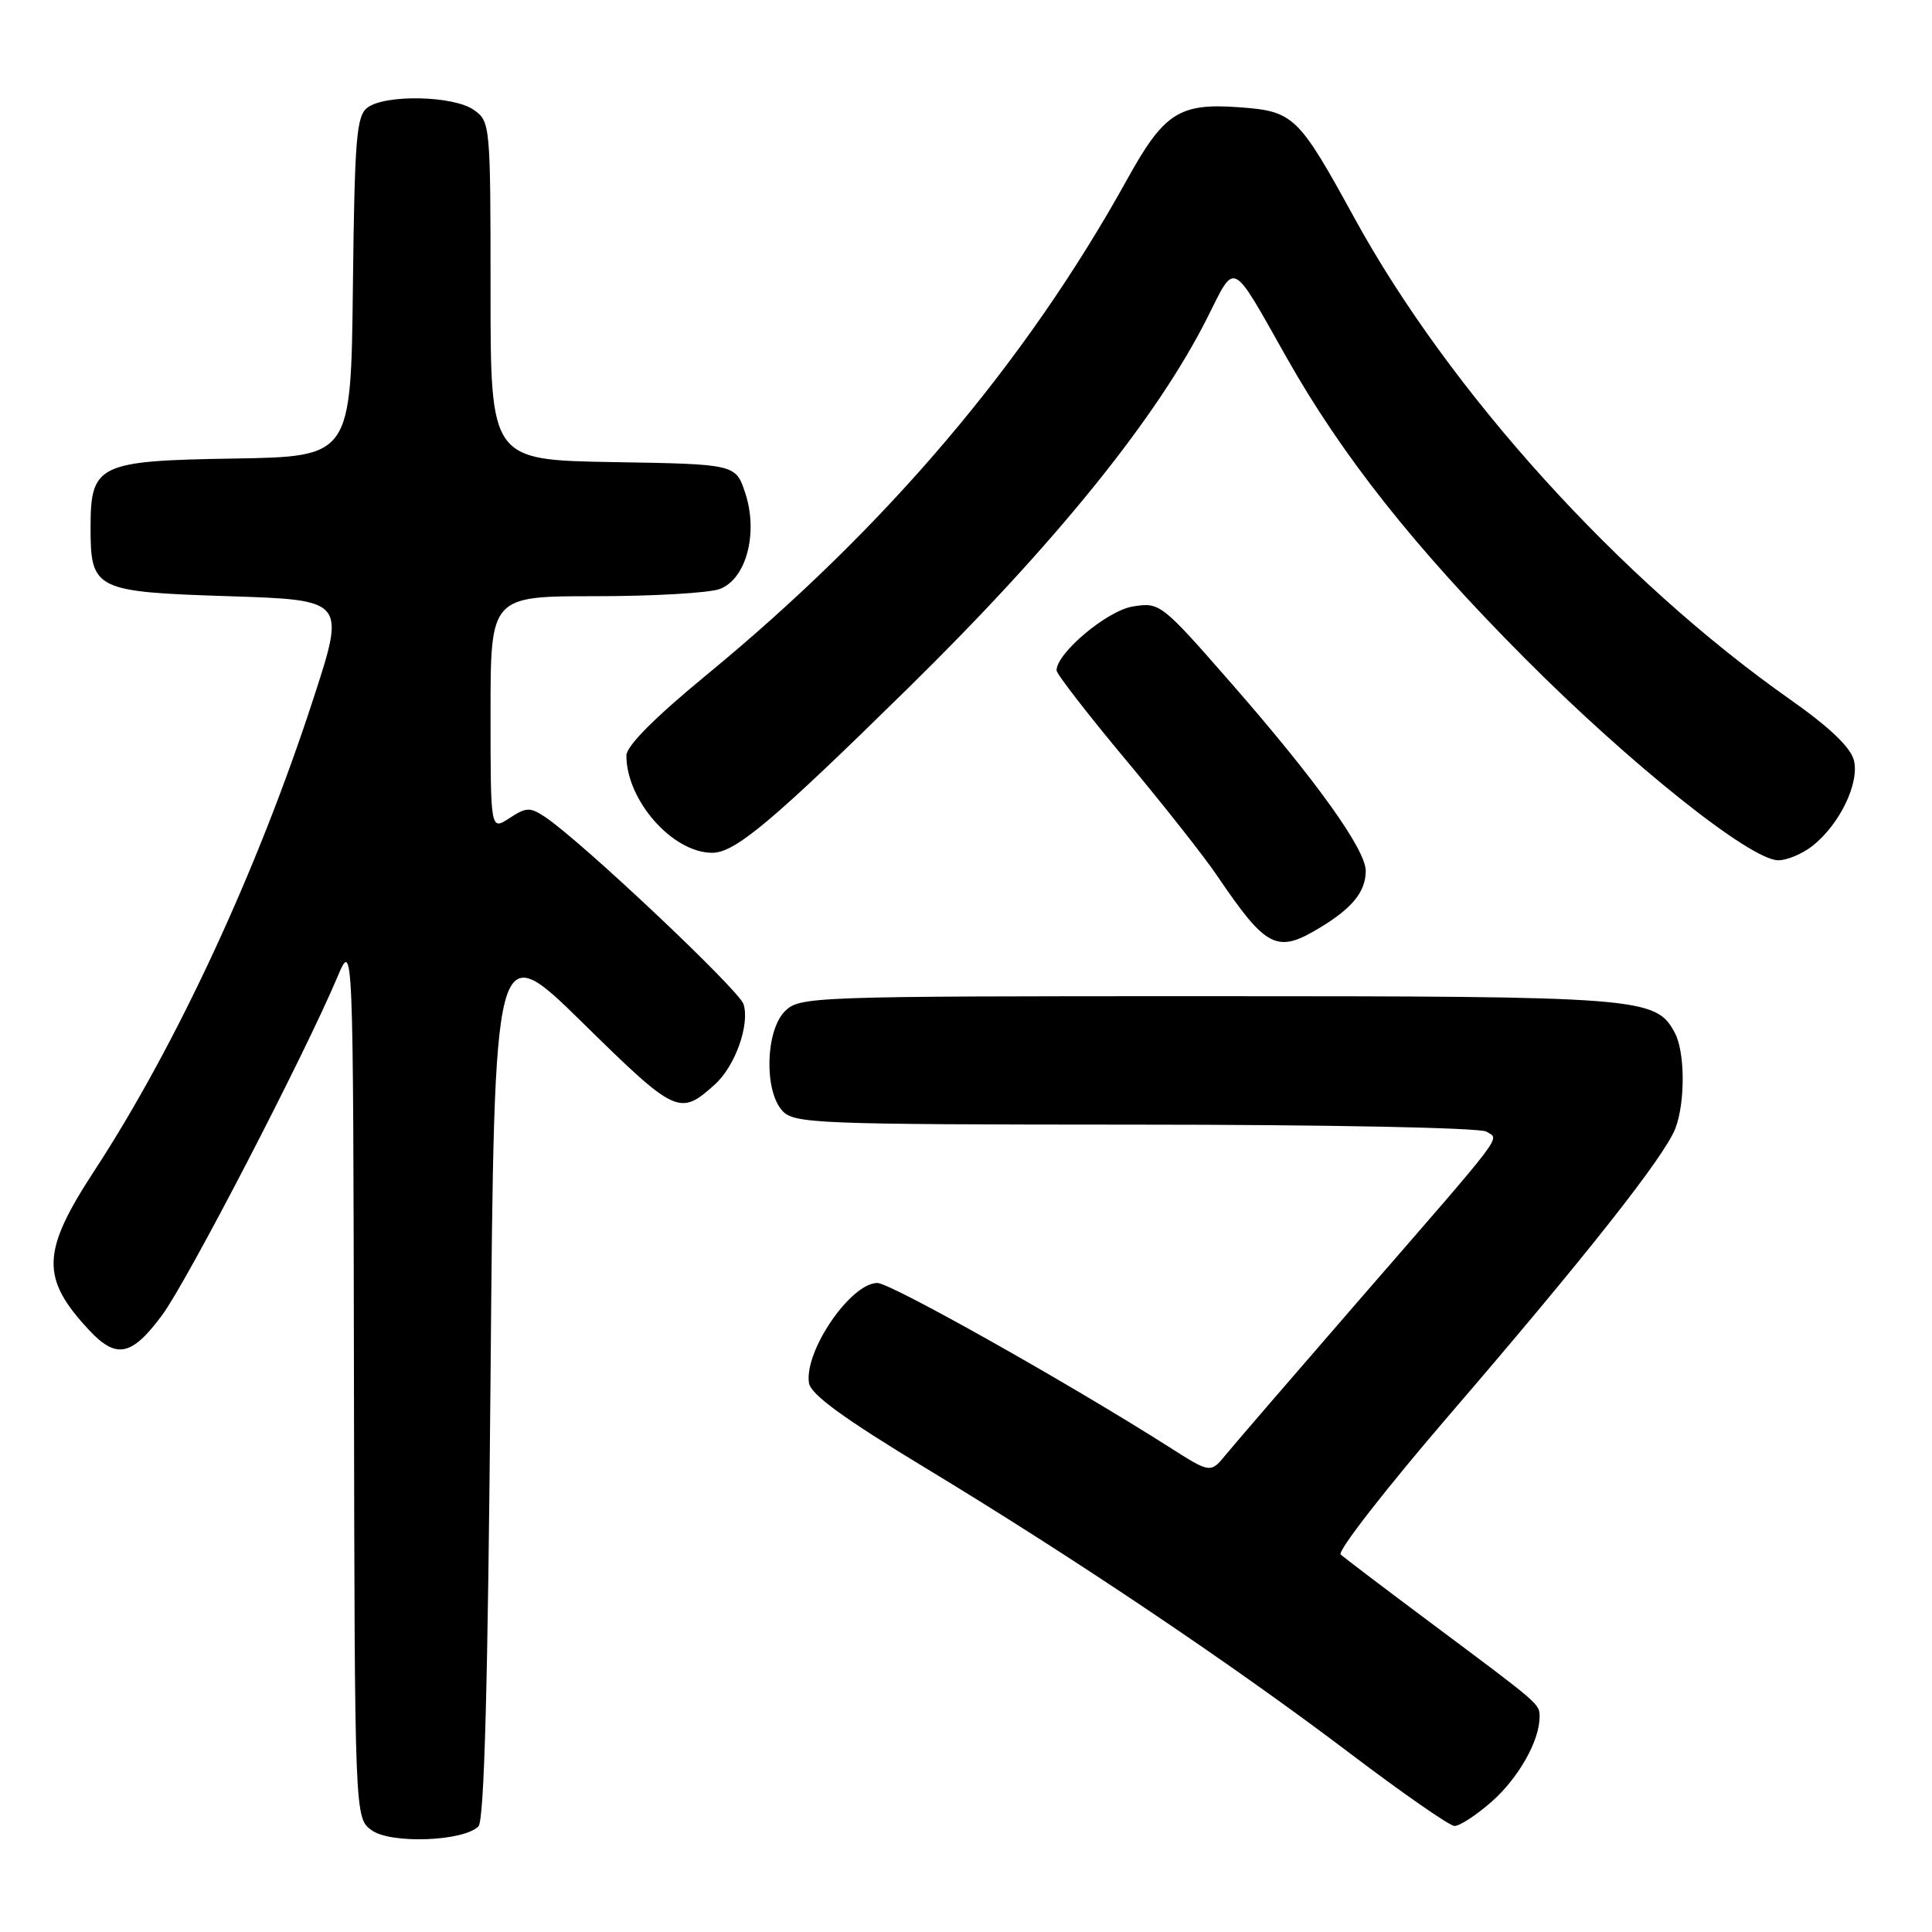 <?xml version="1.0" encoding="UTF-8" standalone="no"?>
<!DOCTYPE svg PUBLIC "-//W3C//DTD SVG 1.1//EN" "http://www.w3.org/Graphics/SVG/1.1/DTD/svg11.dtd" >
<svg xmlns="http://www.w3.org/2000/svg" xmlns:xlink="http://www.w3.org/1999/xlink" version="1.1" viewBox="0 0 256 256">
 <g >
 <path fill="currentColor"
d=" M 63.39 242.01 C 64.17 241.24 64.65 223.25 65.00 182.47 C 65.50 124.04 65.50 124.04 77.19 135.51 C 89.57 147.67 90.06 147.90 94.72 143.70 C 97.41 141.28 99.38 135.76 98.52 133.05 C 97.92 131.17 77.02 111.45 72.25 108.27 C 70.24 106.93 69.74 106.94 67.50 108.41 C 65.00 110.05 65.00 110.05 65.00 94.52 C 65.00 79.00 65.00 79.00 78.93 79.00 C 86.60 79.00 94.00 78.57 95.38 78.04 C 98.88 76.72 100.49 70.66 98.76 65.36 C 97.49 61.50 97.49 61.50 81.25 61.23 C 65.00 60.95 65.00 60.95 65.00 38.53 C 65.00 16.50 64.96 16.09 62.78 14.56 C 60.09 12.67 51.09 12.48 48.70 14.25 C 47.23 15.35 46.99 18.28 46.76 38.00 C 46.50 60.50 46.50 60.50 31.00 60.76 C 12.98 61.05 12.00 61.52 12.00 69.92 C 12.00 78.14 12.57 78.43 30.31 79.00 C 45.78 79.50 45.78 79.50 41.55 92.50 C 34.16 115.25 23.36 138.52 12.47 155.18 C 5.48 165.88 5.37 169.35 11.81 176.25 C 15.42 180.12 17.46 179.70 21.49 174.25 C 24.85 169.70 40.27 139.96 44.69 129.50 C 46.80 124.50 46.80 124.50 46.90 182.69 C 47.00 240.89 47.00 240.89 49.25 242.52 C 51.77 244.35 61.40 244.00 63.39 242.01 Z  M 197.61 238.77 C 201.19 235.63 204.00 230.68 204.00 227.52 C 204.00 225.76 204.24 225.97 189.50 214.97 C 183.45 210.45 178.12 206.41 177.65 205.98 C 177.18 205.55 183.71 197.17 192.16 187.35 C 210.17 166.42 220.60 153.19 222.00 149.51 C 223.32 146.04 223.28 139.38 221.92 136.85 C 219.40 132.14 217.61 132.00 160.03 132.00 C 107.33 132.00 105.95 132.05 104.00 134.00 C 101.44 136.56 101.23 144.49 103.65 147.17 C 105.21 148.89 108.00 149.00 150.40 149.02 C 175.69 149.02 196.13 149.43 196.94 149.94 C 198.70 151.06 199.97 149.38 180.01 172.36 C 171.48 182.19 163.58 191.35 162.45 192.73 C 160.40 195.23 160.40 195.23 154.95 191.76 C 141.62 183.28 118.01 170.00 116.26 170.00 C 112.73 170.00 106.56 179.00 107.19 183.24 C 107.41 184.76 111.73 187.91 122.61 194.50 C 142.38 206.46 163.48 220.65 179.00 232.42 C 185.88 237.63 192.05 241.92 192.72 241.95 C 193.38 241.98 195.59 240.54 197.61 238.77 Z  M 174.98 122.87 C 179.22 120.29 180.93 118.17 180.97 115.43 C 181.01 112.63 174.43 103.43 163.12 90.50 C 153.89 79.94 153.69 79.79 150.12 80.36 C 146.73 80.89 140.00 86.53 140.00 88.83 C 140.00 89.30 144.10 94.60 149.10 100.59 C 154.11 106.59 159.58 113.53 161.25 116.00 C 167.84 125.72 169.19 126.40 174.98 122.87 Z  M 240.16 112.09 C 243.76 109.25 246.41 103.78 245.65 100.74 C 245.22 99.03 242.41 96.35 237.25 92.72 C 214.63 76.82 192.09 51.92 179.48 28.91 C 172.02 15.30 171.43 14.73 164.16 14.21 C 156.27 13.63 154.23 14.95 149.37 23.74 C 135.89 48.09 117.46 69.82 93.67 89.39 C 86.75 95.08 83.00 98.85 83.00 100.11 C 83.00 106.06 89.12 113.00 94.37 113.00 C 97.41 113.00 102.37 108.83 120.37 91.14 C 139.92 71.94 153.36 55.29 160.00 42.05 C 163.74 34.59 163.08 34.26 170.47 47.36 C 177.81 60.37 187.41 72.51 201.95 87.13 C 215.99 101.25 231.94 113.98 235.62 113.99 C 236.78 114.00 238.82 113.14 240.16 112.09 Z "/>
</g>
</svg>